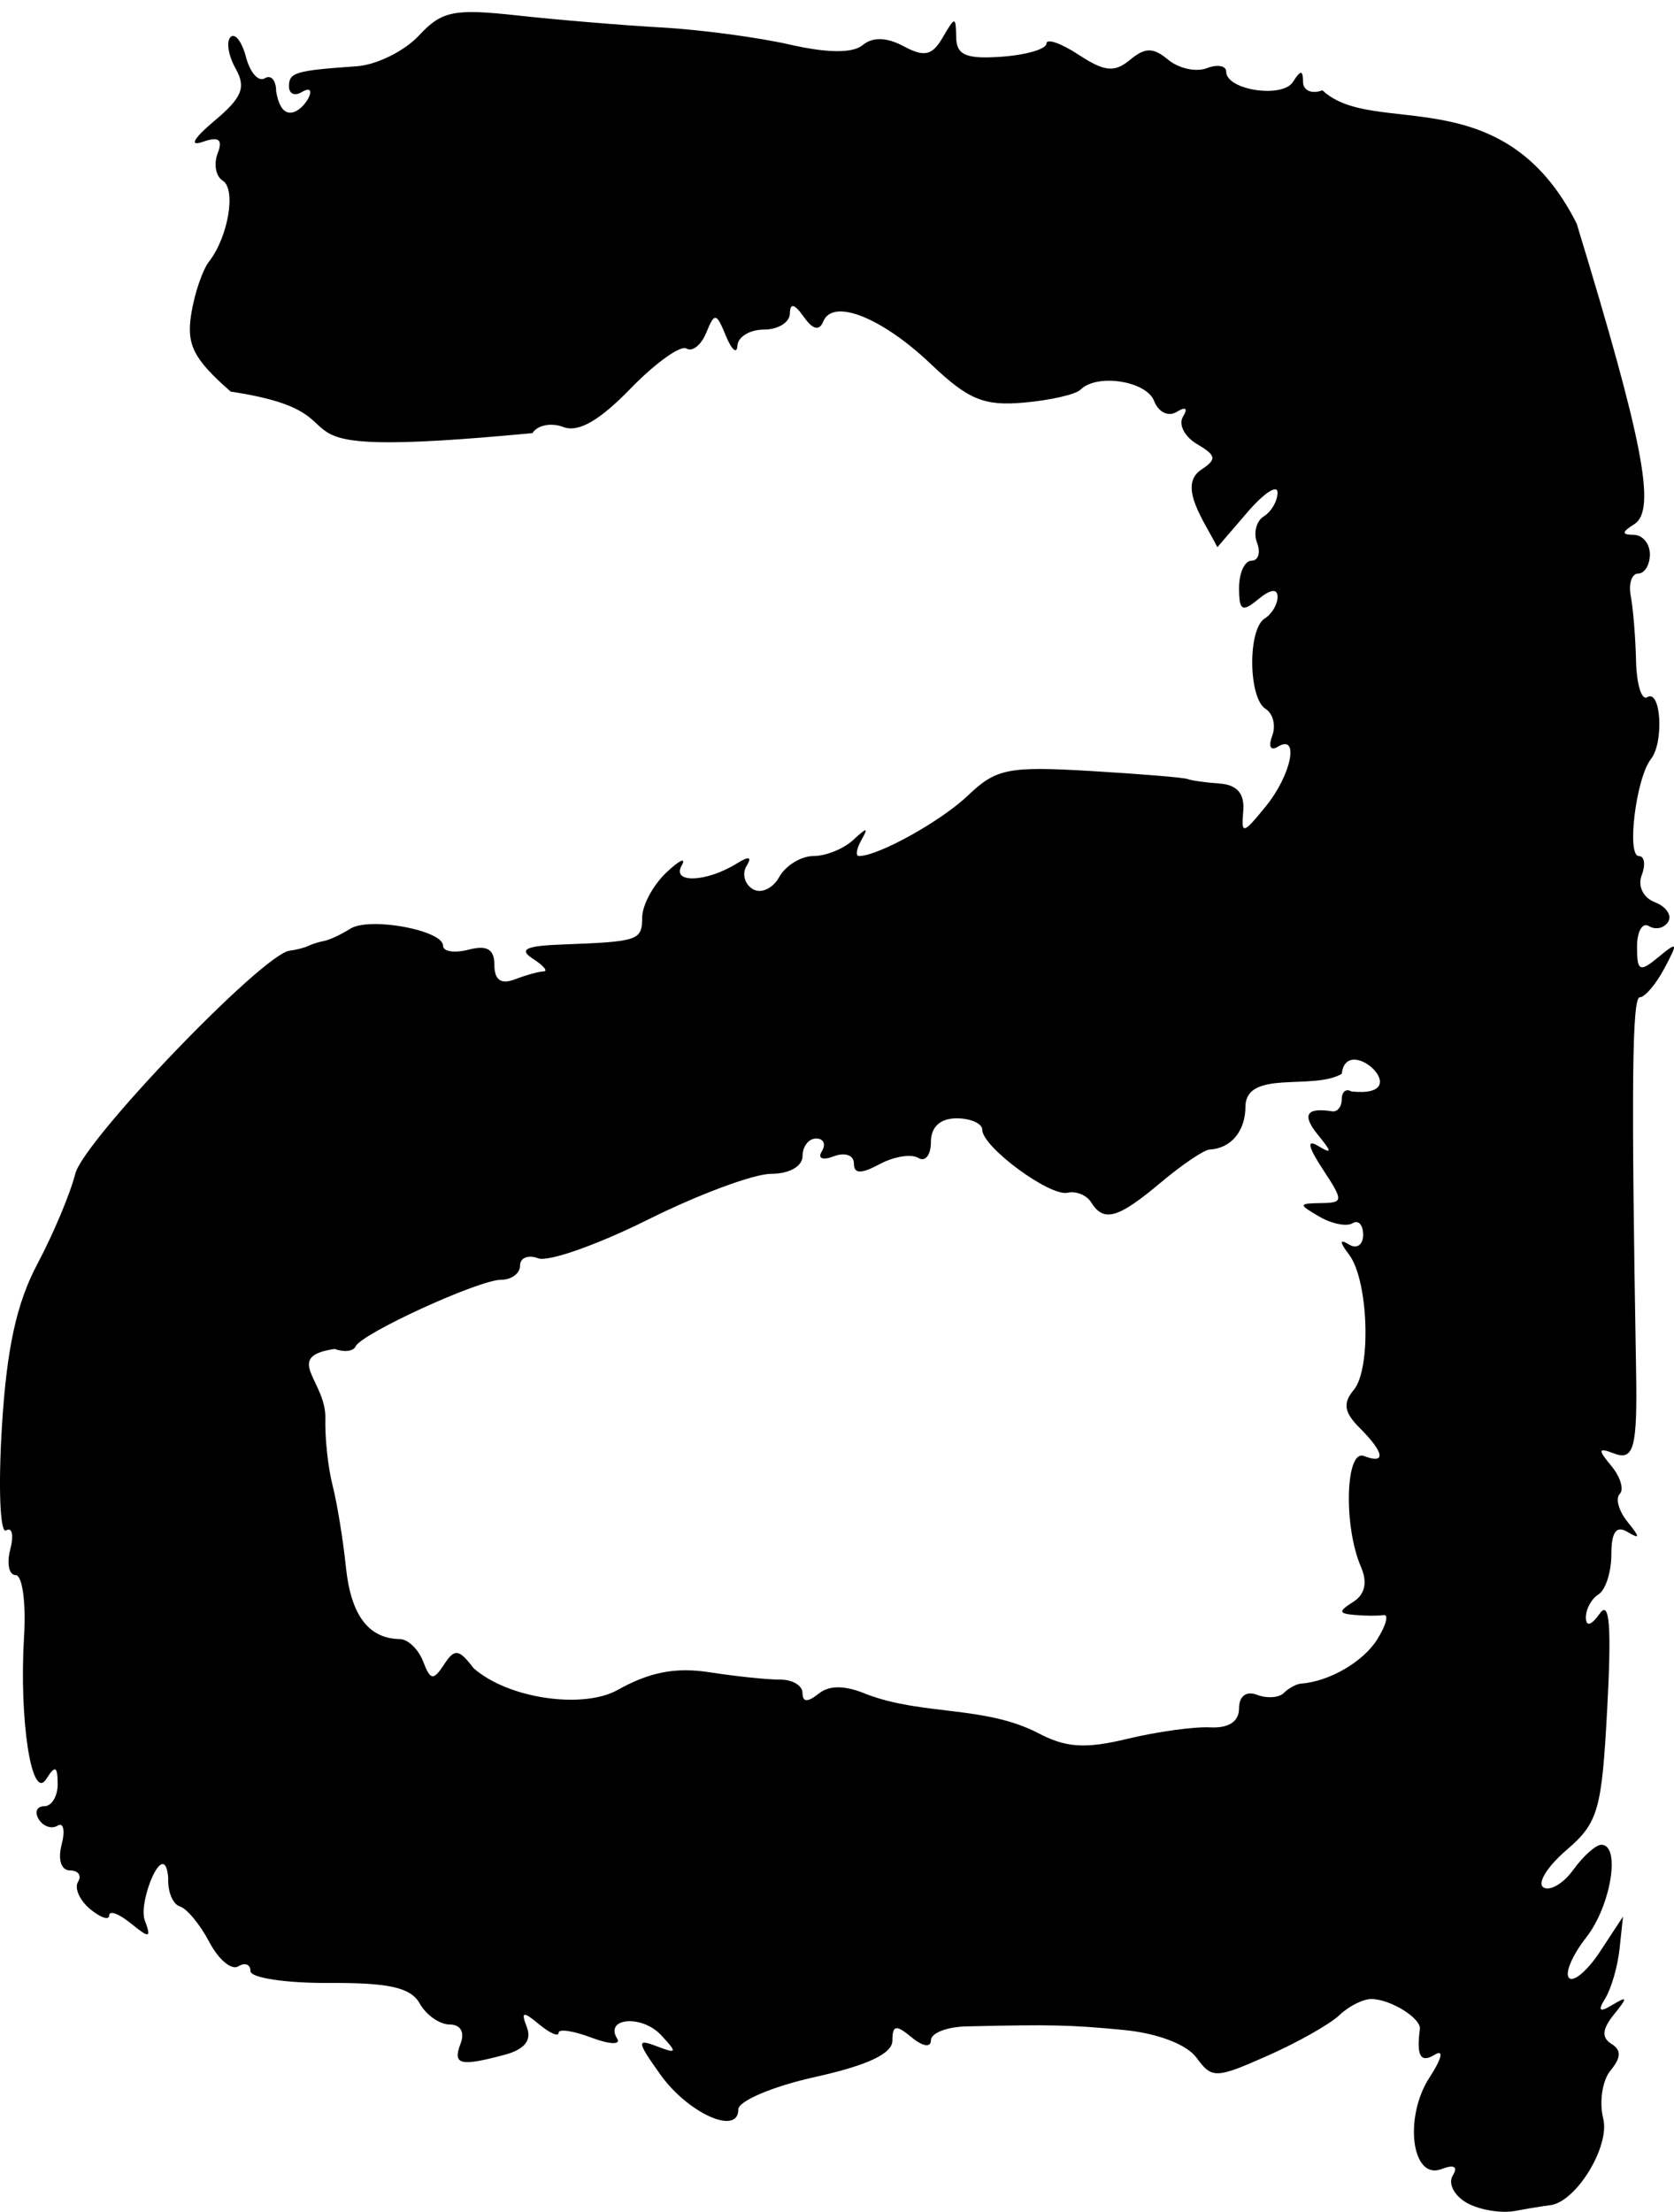 <?xml version="1.0" encoding="UTF-8" standalone="no"?>
<!-- Created with Inkscape (http://www.inkscape.org/) -->

<svg
   xmlns:dc="http://purl.org/dc/elements/1.1/"
   xmlns:cc="http://creativecommons.org/ns#"
   xmlns:rdf="http://www.w3.org/1999/02/22-rdf-syntax-ns#"
   xmlns:svg="http://www.w3.org/2000/svg"
   xmlns="http://www.w3.org/2000/svg"
   xmlns:sodipodi="http://sodipodi.sourceforge.net/DTD/sodipodi-0.dtd"
   xmlns:inkscape="http://www.inkscape.org/namespaces/inkscape"
   id="svg3941"
   version="1.1"
   inkscape:version="0.91 r13725"
   width="703.977"
   height="930"
   viewBox="0 0 703.977 930"
   sodipodi:docname="en_lower_a.svg">
  <defs
     id="defs3945" />
  <sodipodi:namedview
     pagecolor="#ffffff"
     bordercolor="#666666"
     borderopacity="1"
     objecttolerance="10"
     gridtolerance="10"
     guidetolerance="10"
     inkscape:pageopacity="0"
     inkscape:pageshadow="2"
     inkscape:window-width="1335"
     inkscape:window-height="997"
     id="namedview3943"
     showgrid="false"
     fit-margin-top="0"
     fit-margin-left="0"
     fit-margin-right="0"
     fit-margin-bottom="0"
     inkscape:zoom="0.46825397"
     inkscape:cx="-56.187202"
     inkscape:cy="770.16198"
     inkscape:window-x="293"
     inkscape:window-y="0"
     inkscape:window-maximized="0"
     inkscape:current-layer="svg3941" />
  <path
     style="fill:#000000"
     d="m 616.783,926.214 c -5.259,-2.986 -7.898,-8.123 -5.863,-11.415 2.344,-3.792 0.611,-4.8 -4.729,-2.751 -12.557,4.819 -15.959,-21.812 -4.94,-38.666 5.09,-7.784 6.009,-11.827 2.148,-9.448 -5.995,3.695 -7.804,0.609 -6.288,-10.722 0.608,-4.54 -12.264,-12.564 -20.322,-12.669 -3.5,-0.043 -9.574,2.997 -13.498,6.762 -3.924,3.764 -17.513,11.446 -30.197,17.07 -21.83,9.679 -23.429,9.724 -29.918,0.849 -4.102,-5.609 -16.396,-10.295 -30.604,-11.663 -22.426,-2.16 -30.329,-2.34 -66.24,-1.505 -8.166,0.191 -14.848,2.815 -14.848,5.834 0,3.172 -3.419,2.651 -8.099,-1.232 -6.586,-5.466 -8.099,-5.211 -8.099,1.365 0,5.485 -10.421,10.398 -32.395,15.273 -17.817,3.953 -32.395,10.102 -32.395,13.666 0,11.161 -21.158,1.674 -32.834,-14.723 -9.86,-13.847 -10.012,-15.109 -1.428,-11.814 8.513,3.267 8.709,2.723 1.718,-4.762 -8.025,-8.591 -23.852,-7.263 -18.409,1.545 1.637,2.65 -3.236,2.455 -10.829,-0.432 -7.594,-2.887 -13.806,-3.797 -13.806,-2.022 0,1.775 -3.7,0.155 -8.222,-3.597 -6.802,-5.645 -7.682,-5.416 -5.094,1.329 2.078,5.415 -1.053,9.273 -9.325,11.488 -18.802,5.036 -21.999,4.243 -18.6,-4.616 1.863,-4.854 0.04,-8.099 -4.553,-8.099 -4.213,0 -9.883,-3.971 -12.599,-8.824 -3.753,-6.706 -12.89,-8.781 -38.062,-8.644 -18.218,0.101 -33.124,-2.147 -33.124,-4.992 0,-2.845 -2.314,-3.742 -5.143,-1.994 -2.828,1.748 -8.295,-2.838 -12.148,-10.192 -3.853,-7.354 -9.435,-14.107 -12.404,-15.008 -2.97,-0.901 -5.167,-6.251 -4.884,-11.89 -1.407,-17.811 -12.644,9.539 -9.931,17.526 2.904,7.761 2.152,7.958 -5.77,1.514 -5.01,-4.075 -9.11,-5.6 -9.11,-3.388 0,2.212 -3.618,1.019 -8.039,-2.65 -4.422,-3.67 -6.708,-8.826 -5.08,-11.459 1.627,-2.633 0.101,-4.787 -3.389,-4.787 -3.691,0 -5.165,-4.523 -3.522,-10.806 1.554,-5.943 0.791,-9.548 -1.697,-8.011 -2.488,1.537 -6.049,0.324 -7.914,-2.692 -1.865,-3.018 -0.818,-5.487 2.327,-5.487 3.145,0 5.681,-4.252 5.635,-9.448 -0.065,-7.488 -1.063,-7.901 -4.805,-1.992 -6.13,9.678 -11.479,-24.766 -9.332,-60.097 0.857,-14.105 -0.736,-25.646 -3.539,-25.646 -2.803,0 -3.825,-4.863 -2.271,-10.806 1.554,-5.943 0.768,-9.534 -1.748,-7.979 -2.515,1.555 -3.322,-17.859 -1.792,-43.14 2.016,-33.326 6.134,-52.289 14.976,-68.958 6.707,-12.645 13.861,-29.673 15.897,-37.839 3.489,-13.994 78.715,-92.335 90.079,-93.809 2.861,-0.371 6.417,-1.282 7.902,-2.025 1.485,-0.743 4.522,-1.691 6.749,-2.107 2.227,-0.416 7.146,-2.723 10.93,-5.124 8.023,-5.092 39.012,0.592 39.012,7.155 0,2.456 4.859,3.194 10.798,1.641 7.714,-2.017 10.798,-0.166 10.798,6.482 0,6.268 2.788,8.236 8.54,6.029 4.697,-1.803 10.164,-3.314 12.148,-3.36 1.984,-0.047 -0.036,-2.438 -4.491,-5.317 -6.081,-3.93 -3.055,-5.422 12.148,-5.991 32.408,-1.213 33.741,-1.664 33.804,-11.437 0.033,-5.116 4.627,-13.613 10.209,-18.883 5.582,-5.27 8.444,-6.537 6.36,-2.816 -4.243,7.576 10.608,6.936 23.349,-1.007 5.021,-3.13 6.359,-2.747 3.961,1.133 -1.992,3.223 -0.833,7.584 2.576,9.691 3.409,2.107 8.429,-0.155 11.155,-5.026 2.726,-4.871 9.209,-8.857 14.407,-8.857 5.198,0 12.722,-3.037 16.721,-6.749 5.817,-5.399 6.509,-5.399 3.461,0 -2.096,3.712 -2.566,6.749 -1.046,6.749 8.184,0 34.653,-14.723 45.972,-25.572 11.66,-11.175 16.965,-12.229 51.292,-10.194 21.058,1.248 39.501,2.776 40.986,3.394 1.485,0.618 7.559,1.474 13.498,1.9 7.296,0.524 10.495,4.278 9.862,11.574 -0.865,9.977 -0.148,9.829 9.448,-1.948 10.81,-13.269 14.343,-30.831 5.047,-25.086 -2.98,1.842 -4.01,-0.162 -2.331,-4.534 1.653,-4.308 0.41,-9.437 -2.761,-11.397 -7.29,-4.505 -7.571,-33.569 -0.368,-38.021 2.97,-1.835 5.399,-5.921 5.399,-9.078 3e-5,-3.621 -2.992,-3.259 -8.099,0.98 -6.766,5.615 -8.099,4.836 -8.099,-4.738 0,-6.303 2.353,-11.459 5.23,-11.459 2.876,0 3.925,-3.399 2.331,-7.553 -1.594,-4.154 -0.302,-9.156 2.869,-11.117 3.172,-1.96 5.764,-6.458 5.761,-9.995 -0.004,-3.537 -5.7,0.191 -12.659,8.28 l -12.652,14.711 c -5.431,-10.914 -16.824,-25.835 -6.828,-32.571 6.688,-4.385 6.434,-5.98 -1.713,-10.779 -5.259,-3.098 -7.921,-8.288 -5.915,-11.534 2.195,-3.551 1.149,-4.358 -2.624,-2.025 -3.51,2.17 -7.698,0.158 -9.511,-4.565 -3.244,-8.455 -24.055,-11.666 -30.947,-4.774 -2.017,2.017 -12.748,4.469 -23.846,5.449 -16.781,1.482 -23.362,-1.246 -39.076,-16.2 -20.586,-19.589 -41.183,-27.782 -45.223,-17.989 -1.727,4.186 -4.392,3.567 -8.275,-1.923 -3.883,-5.491 -5.754,-5.925 -5.81,-1.35 -0.047,3.712 -4.942,6.749 -10.881,6.749 -5.939,0 -10.969,3.037 -11.178,6.749 -0.209,3.712 -2.377,1.89 -4.82,-4.049 -4.066,-9.889 -4.764,-10.006 -8.285,-1.381 -2.115,5.18 -5.86,8.172 -8.322,6.65 -2.463,-1.522 -13.061,6.071 -23.553,16.874 -13.14,13.53 -21.936,18.544 -28.269,16.113 -5.057,-1.94 -10.893,-0.779 -12.97,2.581 -128.067,12.136 -60.007,-7.391 -126.874,-17.448 -15.601,-13.698 -18.649,-19.66 -16.624,-32.512 1.364,-8.656 4.751,-18.648 7.526,-22.205 8.07,-10.341 11.46,-30.461 5.73,-34.002 -2.893,-1.788 -3.852,-6.92 -2.132,-11.405 2.289,-5.965 0.576,-7.269 -6.381,-4.859 -5.674,1.966 -3.657,-1.603 5,-8.847 11.666,-9.762 13.421,-14.073 8.954,-21.995 -3.056,-5.419 -4.023,-11.387 -2.148,-13.262 1.875,-1.875 4.803,1.925 6.508,8.443 1.705,6.518 5.253,10.521 7.885,8.894 2.632,-1.627 4.785,0.83 4.785,5.46 3.843,23.043 21.864,-6.161 10.798,0.319 -2.97,1.835 -5.399,0.764 -5.399,-2.381 0,-5.869 2.628,-6.648 28.546,-8.46 8.277,-0.579 20.005,-6.372 26.062,-12.874 9.707,-10.419 14.647,-11.423 41.642,-8.465 16.846,1.846 43.991,4.106 60.324,5.022 16.332,0.916 40.628,4.152 53.991,7.192 15.928,3.623 26.502,3.7 30.7,0.224 4.217,-3.492 10.11,-3.319 17.259,0.507 8.671,4.641 11.966,3.901 16.378,-3.675 5.245,-9.007 5.531,-9.009 5.687,-0.039 0.13,7.426 4.202,9.157 19.05,8.099 10.387,-0.741 18.891,-3.225 18.897,-5.52 0.006,-2.296 6.097,-0.186 13.536,4.688 10.899,7.141 15.092,7.561 21.596,2.163 6.405,-5.315 9.73,-5.322 16.102,-0.035 4.416,3.665 11.705,5.254 16.197,3.53 4.492,-1.724 8.167,-1.064 8.167,1.466 0,7.719 23.6,11.34 28.069,4.307 3.252,-5.118 4.178,-5.111 4.243,0.034 0.043,3.619 3.716,5.185 8.156,3.481 21.484,20.289 75.843,-5.856 106.932,56.078 28.01,91.785 33.515,120.459 24.255,126.334 -5.396,3.423 -5.449,4.448 -0.234,4.512 3.712,0.047 6.749,3.727 6.749,8.181 0,4.454 -2.215,8.099 -4.921,8.099 -2.707,0 -4.107,4.252 -3.113,9.448 0.995,5.197 1.995,17.488 2.222,27.314 0.227,9.826 2.339,16.676 4.691,15.222 5.804,-3.587 7.144,18.979 1.547,26.054 -6.217,7.859 -10.301,40.742 -5.059,40.742 2.362,0 2.904,3.624 1.204,8.053 -1.762,4.591 0.618,9.476 5.538,11.364 4.745,1.821 7.259,5.525 5.586,8.232 -1.673,2.707 -5.303,3.523 -8.068,1.815 -2.764,-1.708 -5.026,2.194 -5.026,8.672 0,10.354 1.086,10.882 8.983,4.368 8.145,-6.719 8.379,-6.277 2.51,4.738 -3.56,6.681 -8.21,12.148 -10.332,12.148 -3.26,-2.9e-4 -3.637,37.638 -1.566,156.574 0.573,32.925 -0.895,38.45 -9.356,35.203 -6.616,-2.539 -6.79,-1.643 -1.03,5.297 3.813,4.594 5.392,9.893 3.51,11.775 -1.882,1.882 -0.406,7.149 3.28,11.704 5.346,6.606 5.336,7.462 -0.05,4.227 -4.681,-2.812 -6.749,0.083 -6.749,9.443 0,7.424 -2.43,14.999 -5.399,16.835 -2.97,1.835 -5.362,6.23 -5.316,9.767 0.05,3.957 2.284,3.315 5.806,-1.668 4.14,-5.859 5.026,5.027 3.201,39.364 -2.307,43.413 -3.773,48.537 -17.186,60.062 -8.065,6.93 -12.414,13.989 -9.666,15.688 2.749,1.699 8.406,-1.641 12.572,-7.421 4.167,-5.78 9.469,-10.509 11.783,-10.509 8.256,0 4.022,25.775 -6.414,39.042 -5.842,7.427 -9.062,15.063 -7.155,16.969 1.906,1.906 7.788,-3.122 13.07,-11.174 l 9.604,-14.64 -1.437,13.475 c -0.79,7.411 -3.482,16.785 -5.982,20.83 -3.339,5.402 -2.533,6.142 3.038,2.784 6.327,-3.813 6.421,-3.136 0.572,4.084 -4.952,6.112 -5.271,9.73 -1.088,12.315 4.258,2.631 4.162,5.784 -0.342,11.209 -3.445,4.151 -4.832,13.253 -3.082,20.227 2.955,11.773 -11.533,35.315 -22.433,36.455 -2.111,0.22 -8.698,1.3 -14.637,2.398 -5.939,1.099 -15.101,-0.446 -20.36,-3.433 z M 508.914,726.315 c 7.793,0.414 12.148,-2.444 12.148,-7.97 0,-5.173 3.025,-7.455 7.571,-5.711 4.164,1.598 9.226,1.25 11.248,-0.772 2.023,-2.022 5.297,-3.797 7.277,-3.943 11.844,-0.873 26.133,-9.17 32.016,-18.59 3.736,-5.983 4.945,-10.581 2.686,-10.219 -2.259,0.362 -7.752,0.335 -12.206,-0.065 -6.793,-0.606 -6.884,-1.491 -0.563,-5.494 4.96,-3.14 6.061,-8.187 3.221,-14.765 -7.379,-17.093 -6.488,-49.545 1.279,-46.565 9.367,3.594 8.616,-1.395 -1.774,-11.785 -6.588,-6.588 -7.179,-10.389 -2.493,-16.035 7.425,-8.947 6.161,-45.955 -1.94,-56.775 -4.178,-5.58 -4.172,-6.794 0.022,-4.287 3.217,1.924 5.849,0.068 5.849,-4.125 0,-4.193 -2.006,-6.384 -4.457,-4.869 -2.451,1.515 -8.727,0.266 -13.948,-2.773 -8.911,-5.189 -8.876,-5.537 0.578,-5.691 9.625,-0.158 9.66,-0.79 0.79,-14.327 -6.12,-9.341 -6.791,-12.664 -1.971,-9.762 6.021,3.625 6.003,2.791 -0.101,-4.734 -6.745,-8.315 -4.778,-11.486 6.06,-9.774 2.227,0.353 4.049,-1.934 4.049,-5.078 0,-3.145 1.822,-4.615 4.049,-3.266 28.313,2.922 -2.048,-25.276 -4.049,-7.414 -12.075,7.099 -40.222,-1.969 -40.493,13.699 0,10.388 -6.08,17.696 -15.084,18.129 -2.357,0.112 -11.655,6.407 -20.661,13.985 -17.84,15.011 -23.889,16.721 -29.133,8.236 -1.884,-3.048 -6.341,-4.873 -9.905,-4.054 -7.455,1.711 -35.9,-19.261 -35.9,-26.468 0,-2.648 -4.859,-4.815 -10.798,-4.815 -6.896,0 -10.798,3.599 -10.798,9.96 0,5.478 -2.38,8.489 -5.288,6.692 -2.908,-1.797 -10.197,-0.64 -16.197,2.571 -7.987,4.274 -10.91,4.187 -10.91,-0.328 0,-3.392 -3.771,-4.72 -8.379,-2.951 -4.805,1.844 -6.972,0.939 -5.08,-2.122 1.814,-2.936 0.726,-5.337 -2.419,-5.337 -3.145,0 -5.718,3.341 -5.718,7.424 0,4.276 -5.6,7.424 -13.207,7.424 -7.264,0 -30.551,8.652 -51.75,19.227 -21.199,10.575 -41.981,17.907 -46.183,16.295 -4.202,-1.613 -7.641,-0.241 -7.641,3.045 0,3.287 -3.579,5.977 -7.954,5.977 -9.389,0 -58.773,22.615 -61.233,28.042 -0.934,2.06 -4.873,2.528 -8.752,1.04 -21.982,3.213 -3.754,13.368 -3.941,28.959 -0.252,8.166 1.102,20.922 3.012,28.345 1.909,7.424 4.446,22.95 5.636,34.504 2.076,20.146 9.506,30.026 22.713,30.203 3.394,0.043 7.777,4.266 9.739,9.38 3.063,7.983 4.304,8.174 8.779,1.35 4.497,-6.859 6.203,-6.653 12.453,1.501 14.829,13.015 46.068,17.155 60.446,9.222 13.597,-7.637 24.544,-9.742 38.949,-7.49 11.02,1.722 24.289,3.1 29.486,3.061 5.197,-0.036 9.448,2.505 9.448,5.653 0,3.881 2.174,3.973 6.749,0.288 4.544,-3.662 11.159,-3.585 20.247,0.234 23.436,8.923 49.449,4.736 71.81,16.175 11.867,6.307 19.995,6.859 37.794,2.565 12.471,-3.009 28.141,-5.18 34.823,-4.825 z"
     id="path3951"
     inkscape:connector-curvature="0"
     sodipodi:nodetypes="csssssccssscscsssscsccsccscsscsssccccsssssccsccssscssscscsscscccscssscccscsssssssccccssssscccccccsccssscscsccssssccssscsscccsccsssssscsscscsssssscccscssccccssscsssssssccscscccssccsscscscscccccccccscscsccccsscscscccssccsccccsscsssccsccsssscsscccsscssccccscccccc" />
</svg>
